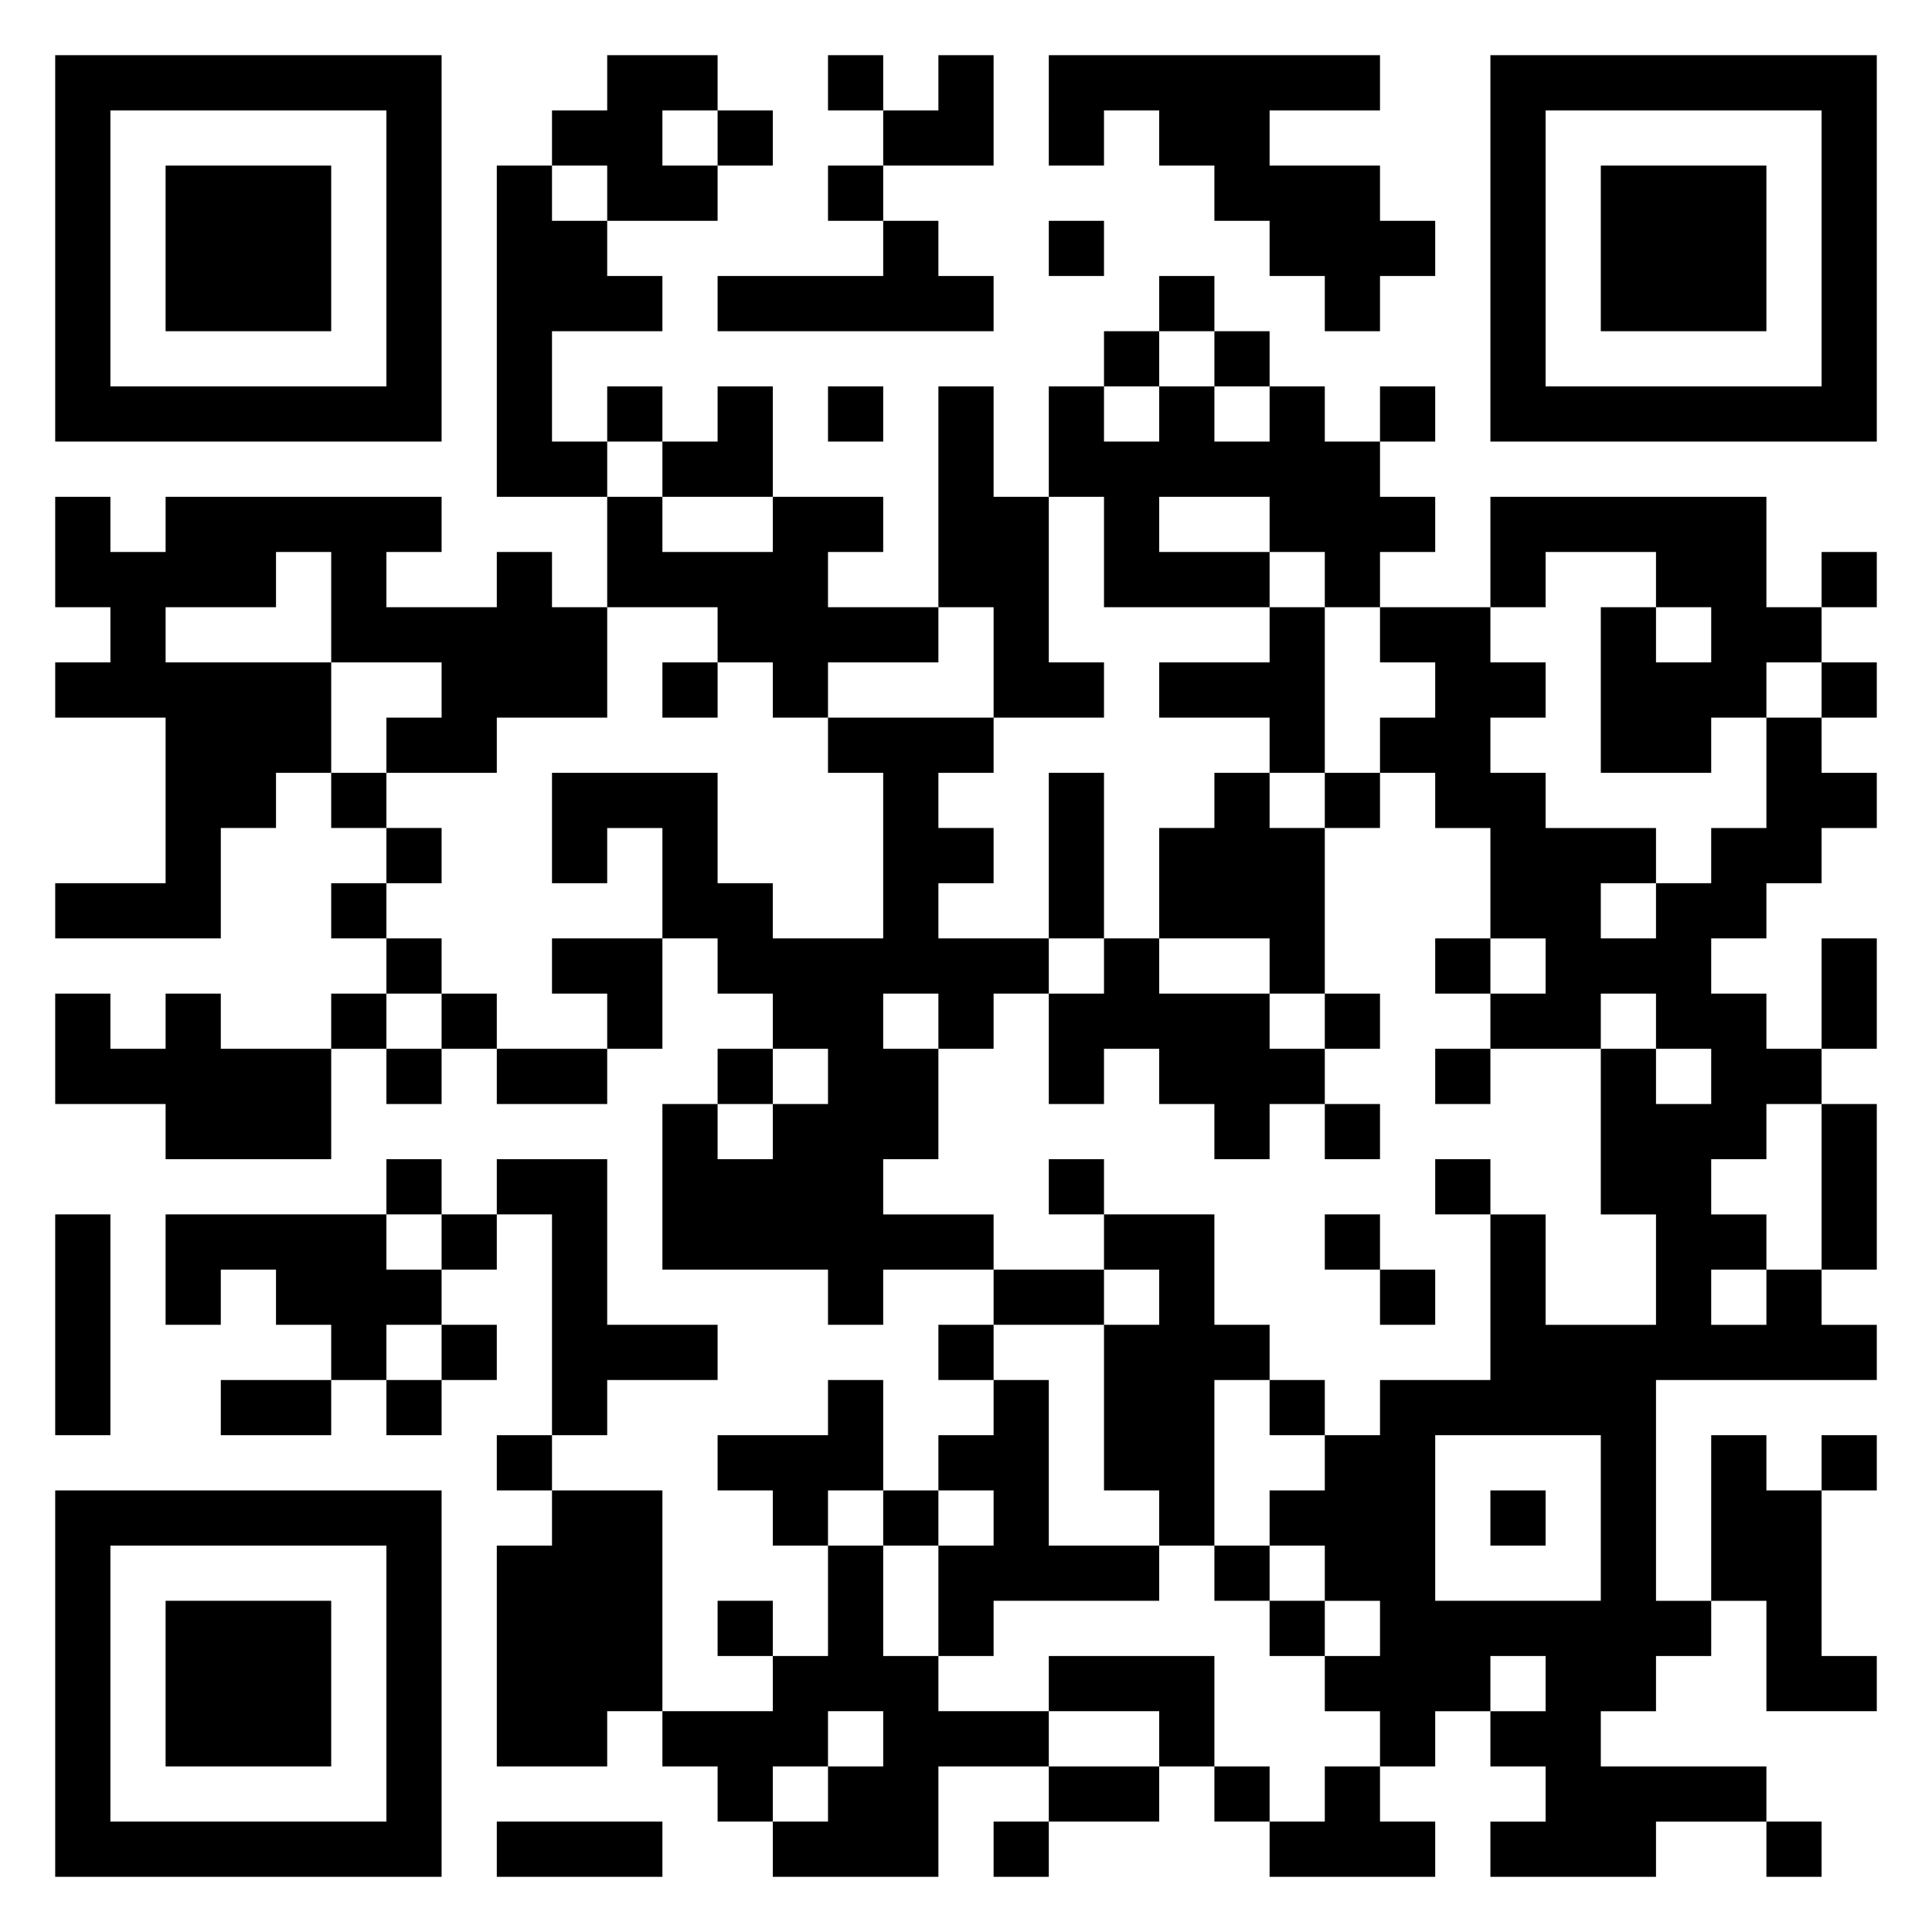 <svg xmlns="http://www.w3.org/2000/svg" viewBox="0 0 35 35"><path d="M1 1h7v7h-7zM11 1h2v1h-1v1h1v1h-2v-1h-1v-1h1zM15 1h1v1h-1zM17 1h1v2h-2v-1h1zM19 1h6v1h-2v1h2v1h1v1h-1v1h-1v-1h-1v-1h-1v-1h-1v-1h-1v1h-1zM27 1h7v7h-7zM2 2v5h5v-5zM13 2h1v1h-1zM28 2v5h5v-5zM3 3h3v3h-3zM9 3h1v1h1v1h1v1h-2v2h1v1h-2zM15 3h1v1h-1zM29 3h3v3h-3zM16 4h1v1h1v1h-5v-1h3zM19 4h1v1h-1zM21 5h1v1h-1zM20 6h1v1h-1zM22 6h1v1h-1zM11 7h1v1h-1zM13 7h1v2h-2v-1h1zM15 7h1v1h-1zM17 7h1v2h1v3h1v1h-2v-2h-1zM19 7h1v1h1v-1h1v1h1v-1h1v1h1v1h1v1h-1v1h-1v-1h-1v-1h-2v1h2v1h-3v-2h-1zM25 7h1v1h-1zM1 9h1v1h1v-1h5v1h-1v1h2v-1h1v1h1v2h-2v1h-2v-1h1v-1h-2v-2h-1v1h-2v1h3v2h-1v1h-1v2h-3v-1h2v-3h-2v-1h1v-1h-1zM11 9h1v1h2v-1h2v1h-1v1h2v1h-2v1h-1v-1h-1v-1h-2zM27 9h5v2h1v1h-1v1h-1v1h-2v-3h1v1h1v-1h-1v-1h-2v1h-1zM33 10h1v1h-1zM23 11h1v3h-1v-1h-2v-1h2zM25 11h2v1h1v1h-1v1h1v1h2v1h-1v1h1v-1h1v-1h1v-2h1v1h1v1h-1v1h-1v1h-1v1h1v1h1v1h-1v1h-1v1h1v1h-1v1h1v-1h1v1h1v1h-4v4h1v1h-1v1h-1v1h3v1h-2v1h-3v-1h1v-1h-1v-1h1v-1h-1v1h-1v1h-1v-1h-1v-1h1v-1h-1v-1h-1v-1h1v-1h1v-1h2v-3h1v2h2v-2h-1v-3h1v1h1v-1h-1v-1h-1v1h-2v-1h1v-1h-1v-2h-1v-1h-1v-1h1v-1h-1zM12 12h1v1h-1zM33 12h1v1h-1zM15 13h3v1h-1v1h1v1h-1v1h2v1h-1v1h-1v-1h-1v1h1v2h-1v1h2v1h-2v1h-1v-1h-3v-3h1v1h1v-1h1v-1h-1v-1h-1v-1h-1v-2h-1v1h-1v-2h3v2h1v1h2v-3h-1zM6 14h1v1h-1zM19 14h1v3h-1zM22 14h1v1h1v3h-1v-1h-2v-2h1zM24 14h1v1h-1zM7 15h1v1h-1zM6 16h1v1h-1zM7 17h1v1h-1zM10 17h2v2h-1v-1h-1zM20 17h1v1h2v1h1v1h-1v1h-1v-1h-1v-1h-1v1h-1v-2h1zM26 17h1v1h-1zM33 17h1v2h-1zM1 18h1v1h1v-1h1v1h2v2h-3v-1h-2zM6 18h1v1h-1zM8 18h1v1h-1zM24 18h1v1h-1zM7 19h1v1h-1zM9 19h2v1h-2zM13 19h1v1h-1zM26 19h1v1h-1zM24 20h1v1h-1zM33 20h1v3h-1zM7 21h1v1h-1zM9 21h2v3h2v1h-2v1h-1v-4h-1zM19 21h1v1h-1zM26 21h1v1h-1zM1 22h1v4h-1zM3 22h4v1h1v1h-1v1h-1v-1h-1v-1h-1v1h-1zM8 22h1v1h-1zM20 22h2v2h1v1h-1v3h-1v-1h-1v-3h1v-1h-1zM24 22h1v1h-1zM18 23h2v1h-2zM25 23h1v1h-1zM8 24h1v1h-1zM17 24h1v1h-1zM4 25h2v1h-2zM7 25h1v1h-1zM15 25h1v2h-1v1h-1v-1h-1v-1h2zM18 25h1v3h2v1h-3v1h-1v-2h1v-1h-1v-1h1zM23 25h1v1h-1zM9 26h1v1h-1zM26 26v3h3v-3zM31 26h1v1h1v3h1v1h-2v-2h-1zM33 26h1v1h-1zM1 27h7v7h-7zM10 27h2v4h-1v1h-2v-4h1zM16 27h1v1h-1zM27 27h1v1h-1zM2 28v5h5v-5zM15 28h1v2h1v1h2v1h-2v2h-3v-1h1v-1h1v-1h-1v1h-1v1h-1v-1h-1v-1h2v-1h1zM22 28h1v1h-1zM3 29h3v3h-3zM13 29h1v1h-1zM23 29h1v1h-1zM19 30h3v2h-1v-1h-2zM19 32h2v1h-2zM22 32h1v1h-1zM24 32h1v1h1v1h-3v-1h1zM9 33h3v1h-3zM18 33h1v1h-1zM32 33h1v1h-1z"/></svg>